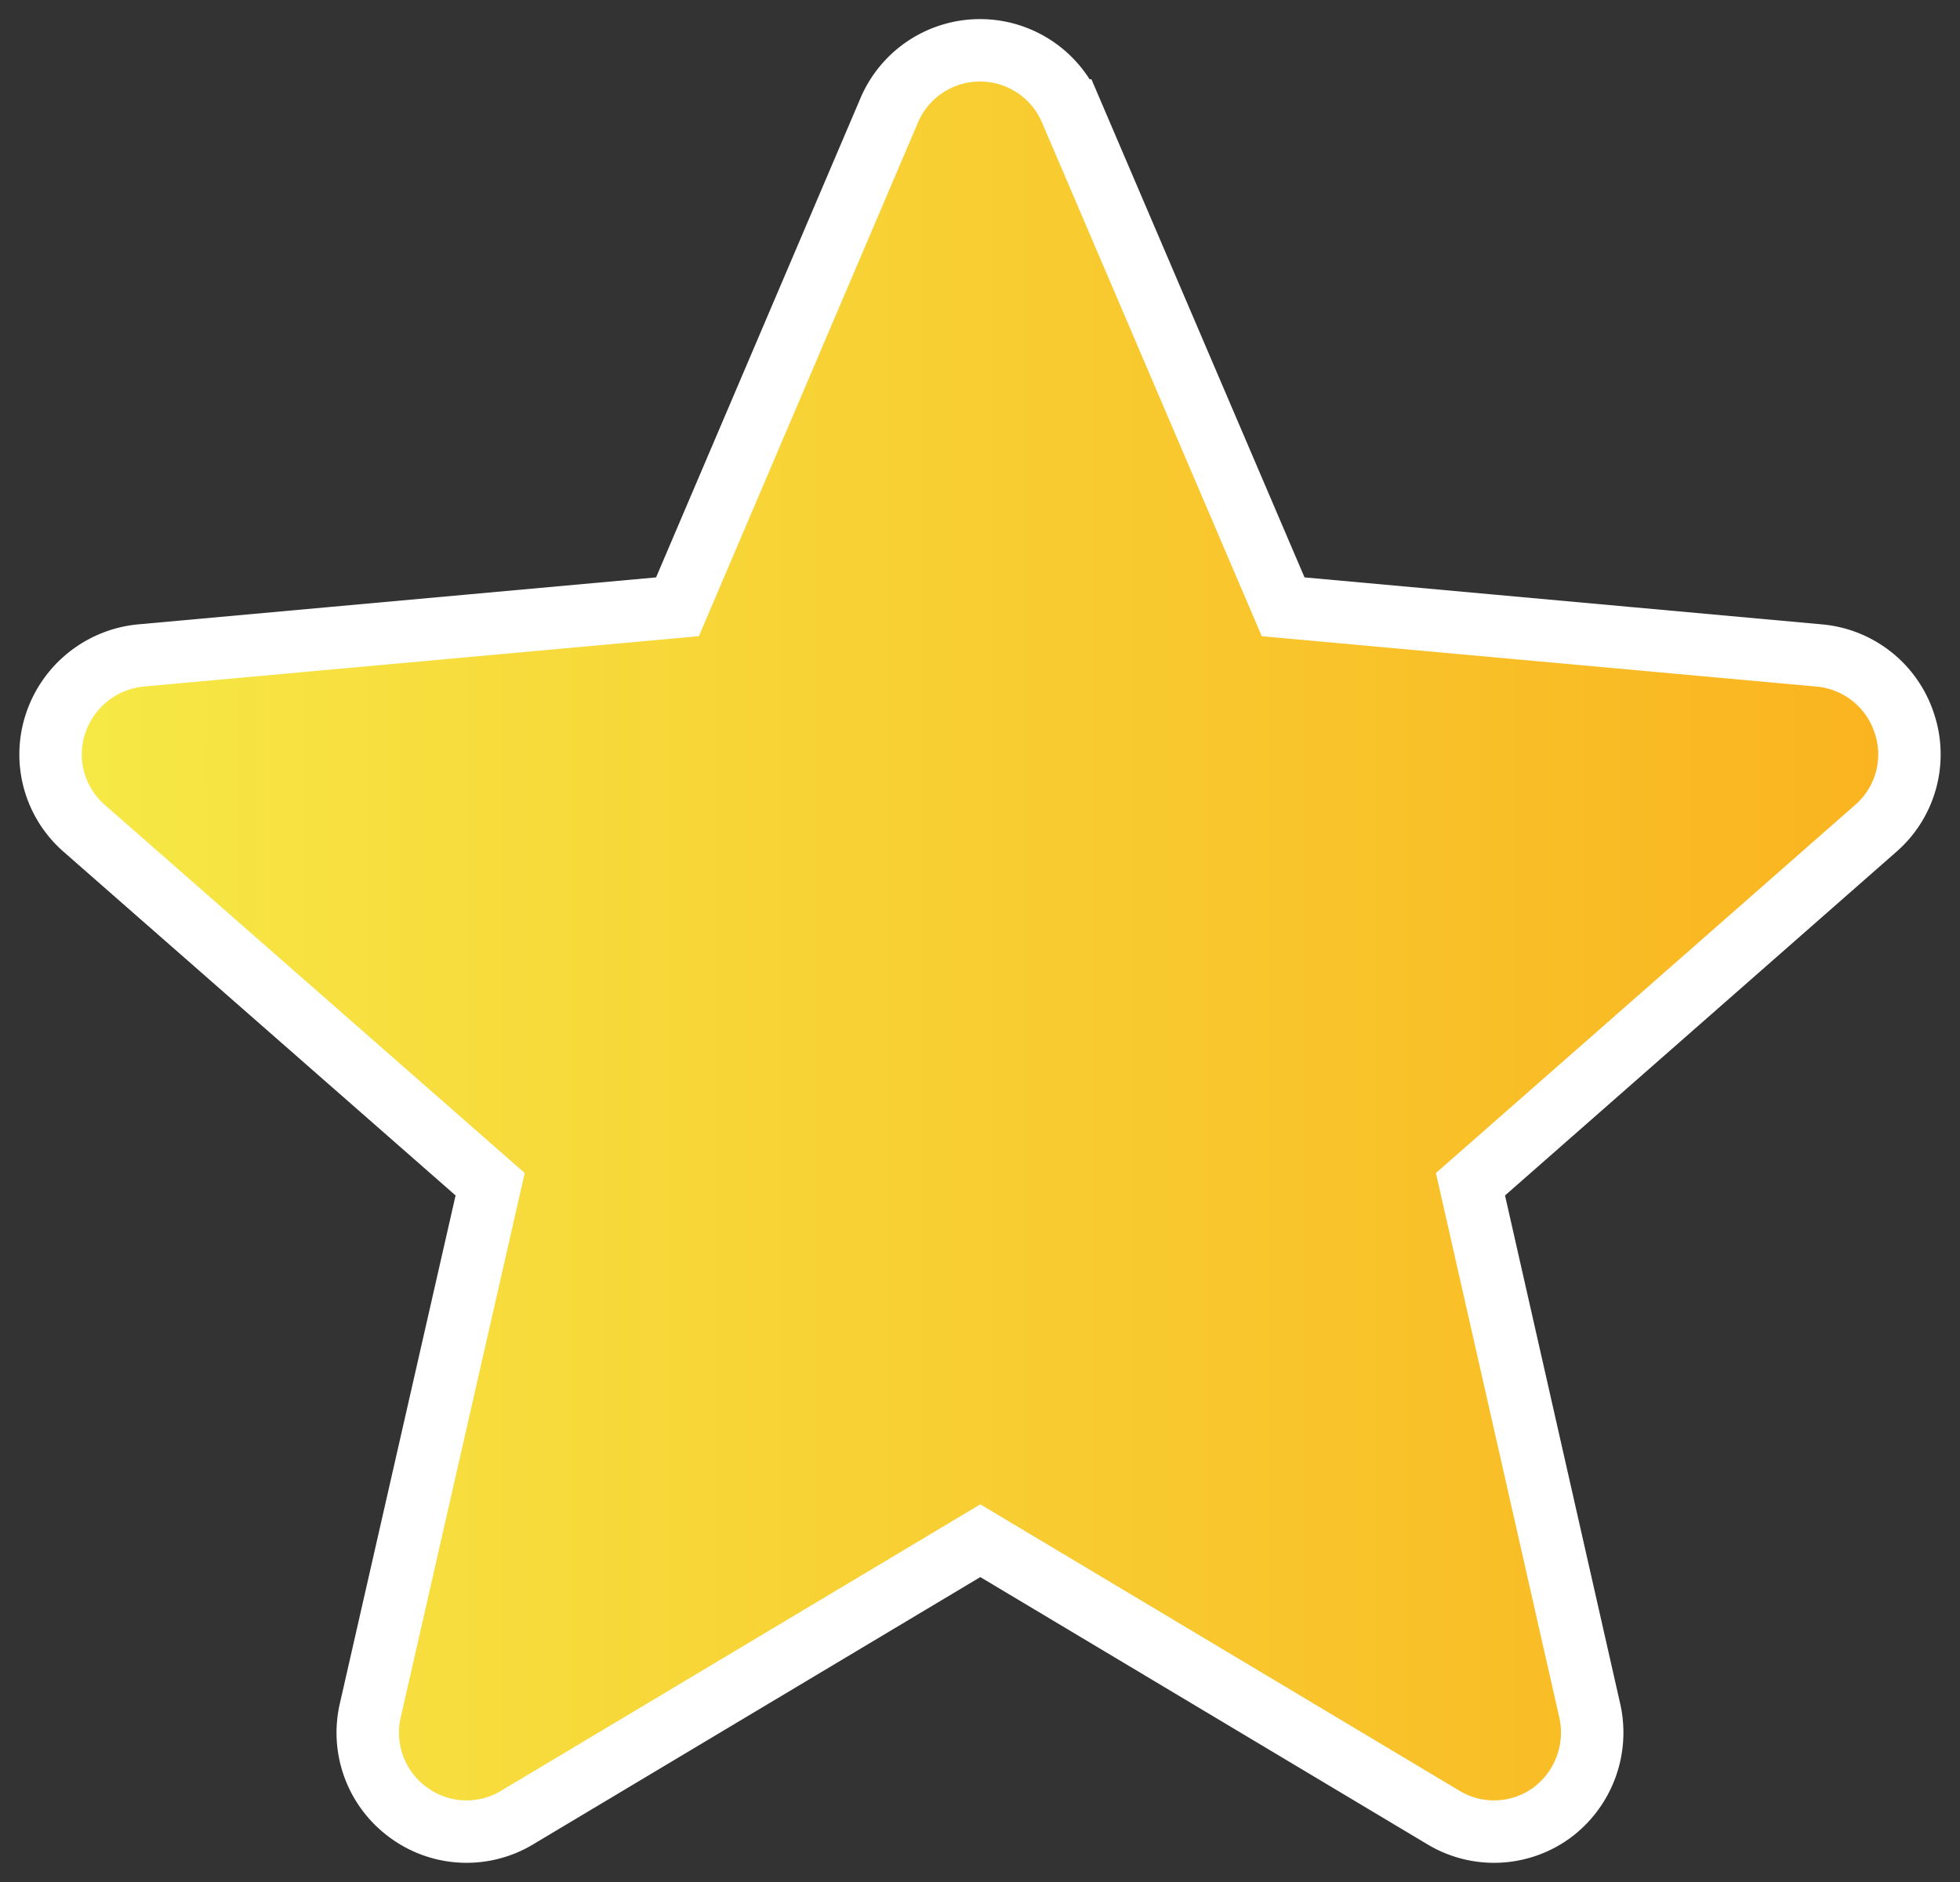 <svg xmlns="http://www.w3.org/2000/svg" xmlns:xlink="http://www.w3.org/1999/xlink" viewBox="0 0 313.9 301.5">
  <rect x="0" y="0" width="313.9" height="301.5" fill="#333333" stroke="none"/>
  <defs>
    <clipPath id="a">
      <path d="M142.4,17.7l-34,79.5L22.5,105A16,16,0,0,0,8.9,115.9a15.7,15.7,0,0,0,4.6,16.8l65,57L59.3,274a15.8,15.8,0,0,0,6.2,16.4,15.6,15.6,0,0,0,9.2,3,17.1,17.1,0,0,0,8.2-2.2L157,246.8l74,44.4A15.9,15.9,0,0,0,254.6,274l-19.1-84.3,64.9-57a15.9,15.9,0,0,0-9-27.7l-85.9-7.8-34-79.5a15.8,15.8,0,0,0-29.1,0" fill="none"/>
    </clipPath>
    <linearGradient id="b" x1="-359.25" y1="1160.57" x2="-350.36" y2="1160.57" gradientTransform="matrix(33.49, 0, 0, -33.49, 12040.7, 39023.31)" gradientUnits="userSpaceOnUse">
      <stop offset="0" stop-color="#f6e946"/>
      <stop offset="0.21" stop-color="#f7dd3d"/>
      <stop offset="1" stop-color="#fab31f"/>
    </linearGradient>
  </defs>
  <title>Recurso 1</title>
  <g>
    <g clip-path="url(#a)">
      <rect x="6.9" y="8.1" width="300.1" height="286.28" fill="url(#b)"/>
    </g>
    <path d="M305,115.9A15.8,15.8,0,0,0,291.4,105l-85.9-7.8-34-79.5a15.8,15.8,0,0,0-29.1,0L108.5,97.2l-86,7.8A16,16,0,0,0,8.9,115.9a15.7,15.7,0,0,0,4.6,16.8l65,57L59.3,274a15.8,15.8,0,0,0,6.2,16.4,15.7,15.7,0,0,0,17.4.7L157,246.8l74.1,44.3a15.7,15.7,0,0,0,17.4-.7,16,16,0,0,0,6.1-16.4l-19.1-84.3,64.9-57A15.7,15.7,0,0,0,305,115.9Z" fill="none" stroke="#fff" stroke-miterlimit="10" stroke-width="10"/>
  </g>
</svg>
